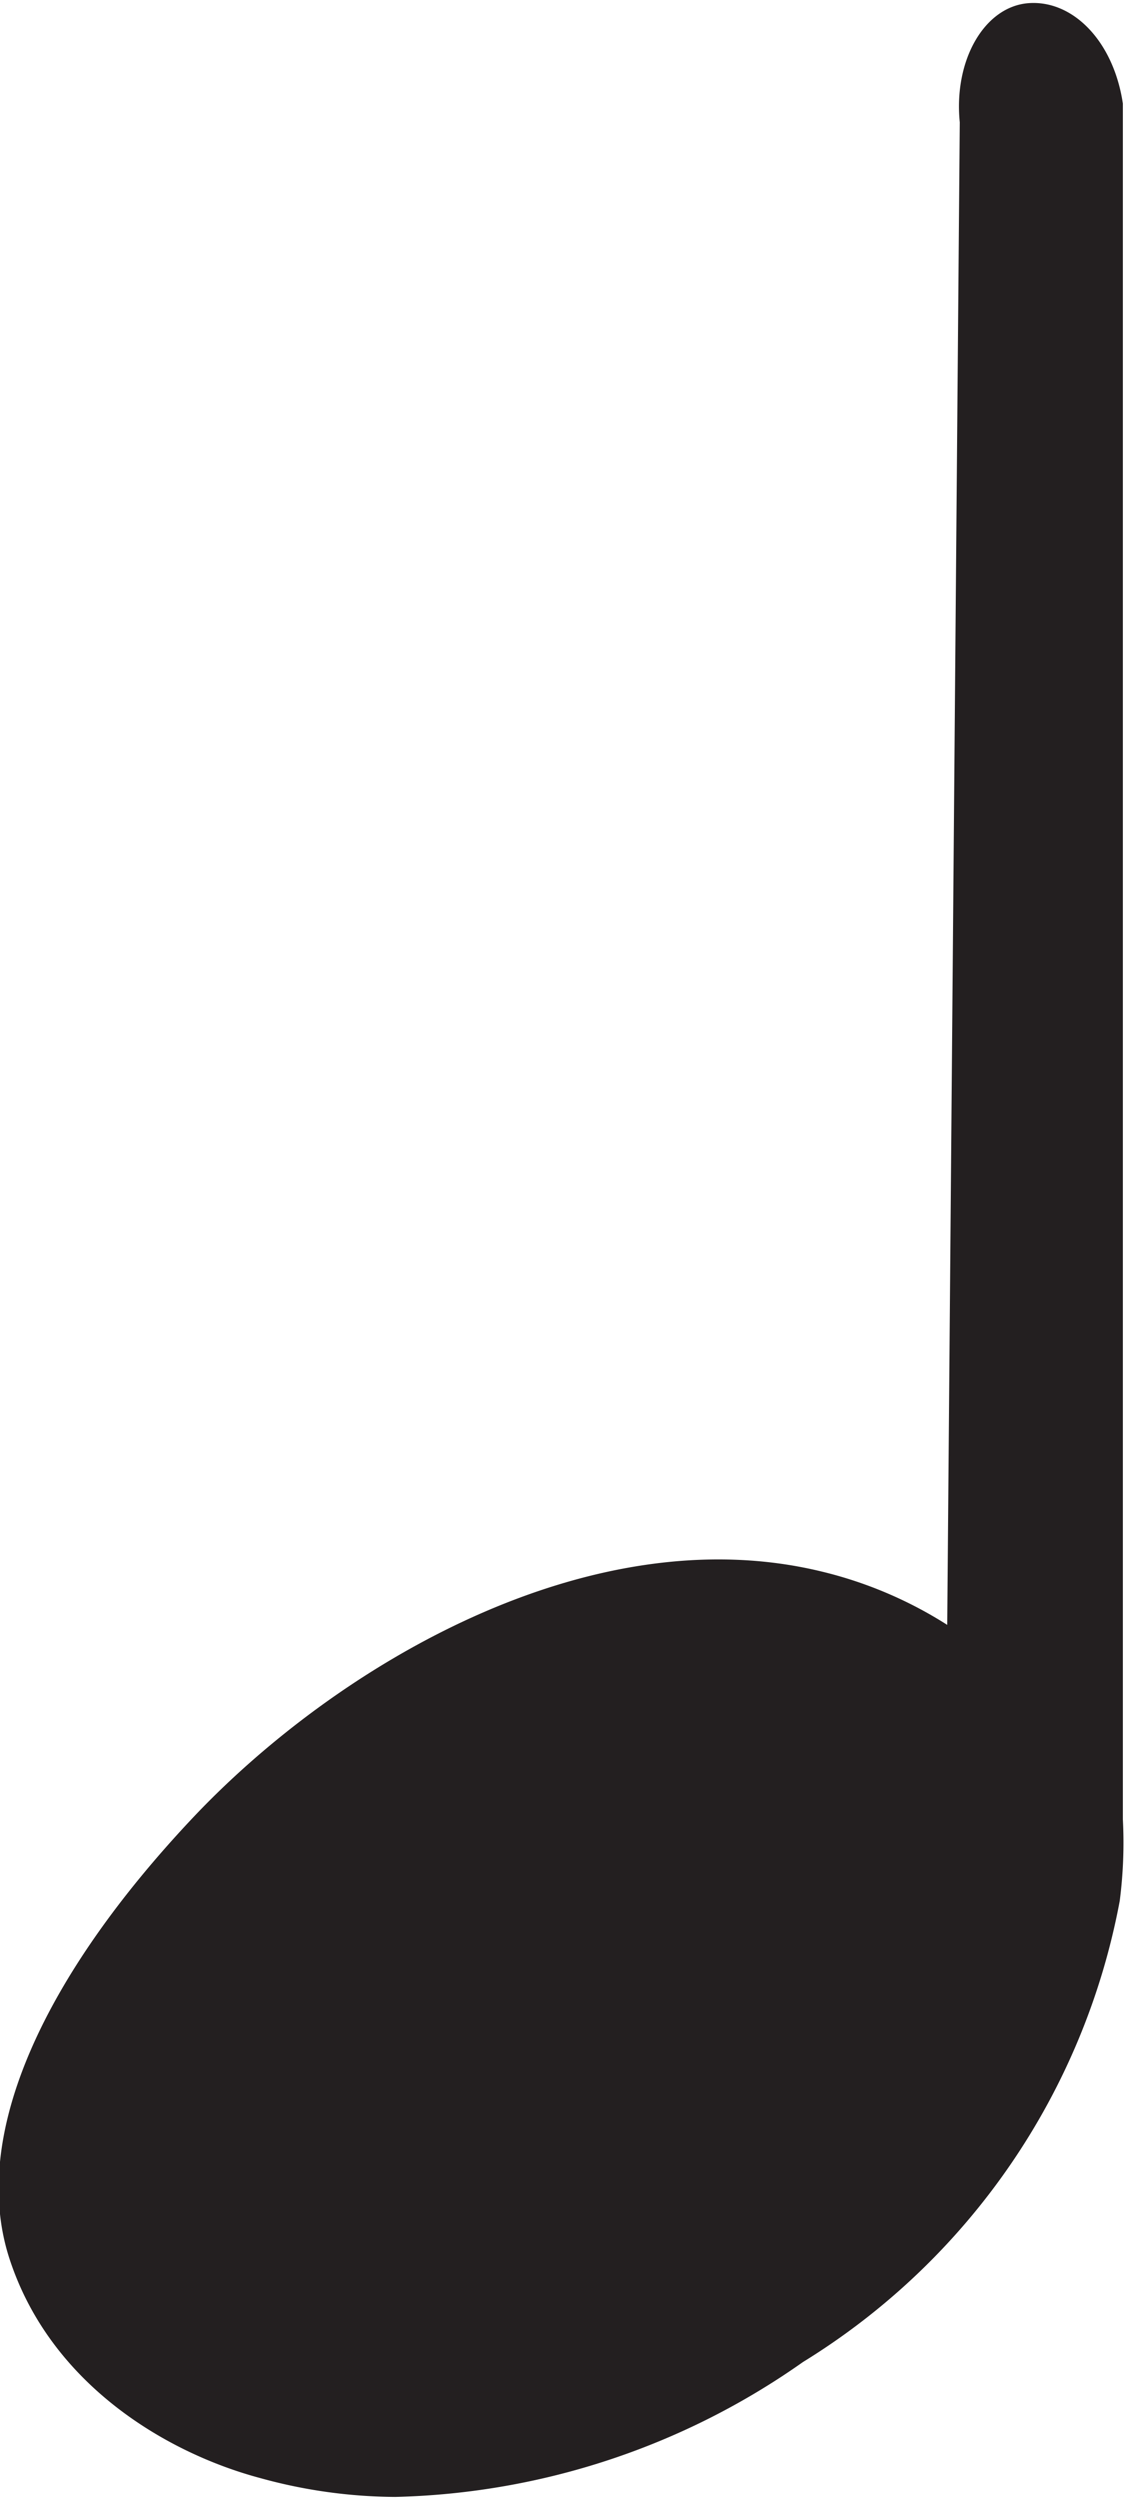 <svg xmlns="http://www.w3.org/2000/svg" viewBox="0 0 35.9 79.7"><g data-name="Layer 2"><path d="M35.8 58V3.3c-.3-2-1.6-3.3-3-3.2s-2.4 1.8-2.2 3.8l-.4 47.9a13.2 13.2 0 0 0-4-1.7c-7.4-1.8-15.5 3-20.1 7.9S-1 68 .3 72s5 6.2 8 7a16.4 16.4 0 0 0 4.3.6 23.5 23.5 0 0 0 13-4.3 22 22 0 0 0 10.1-14.7 14.5 14.5 0 0 0 .1-2.6Z" fill="#231f20" data-name="Layer 1"/></g></svg>